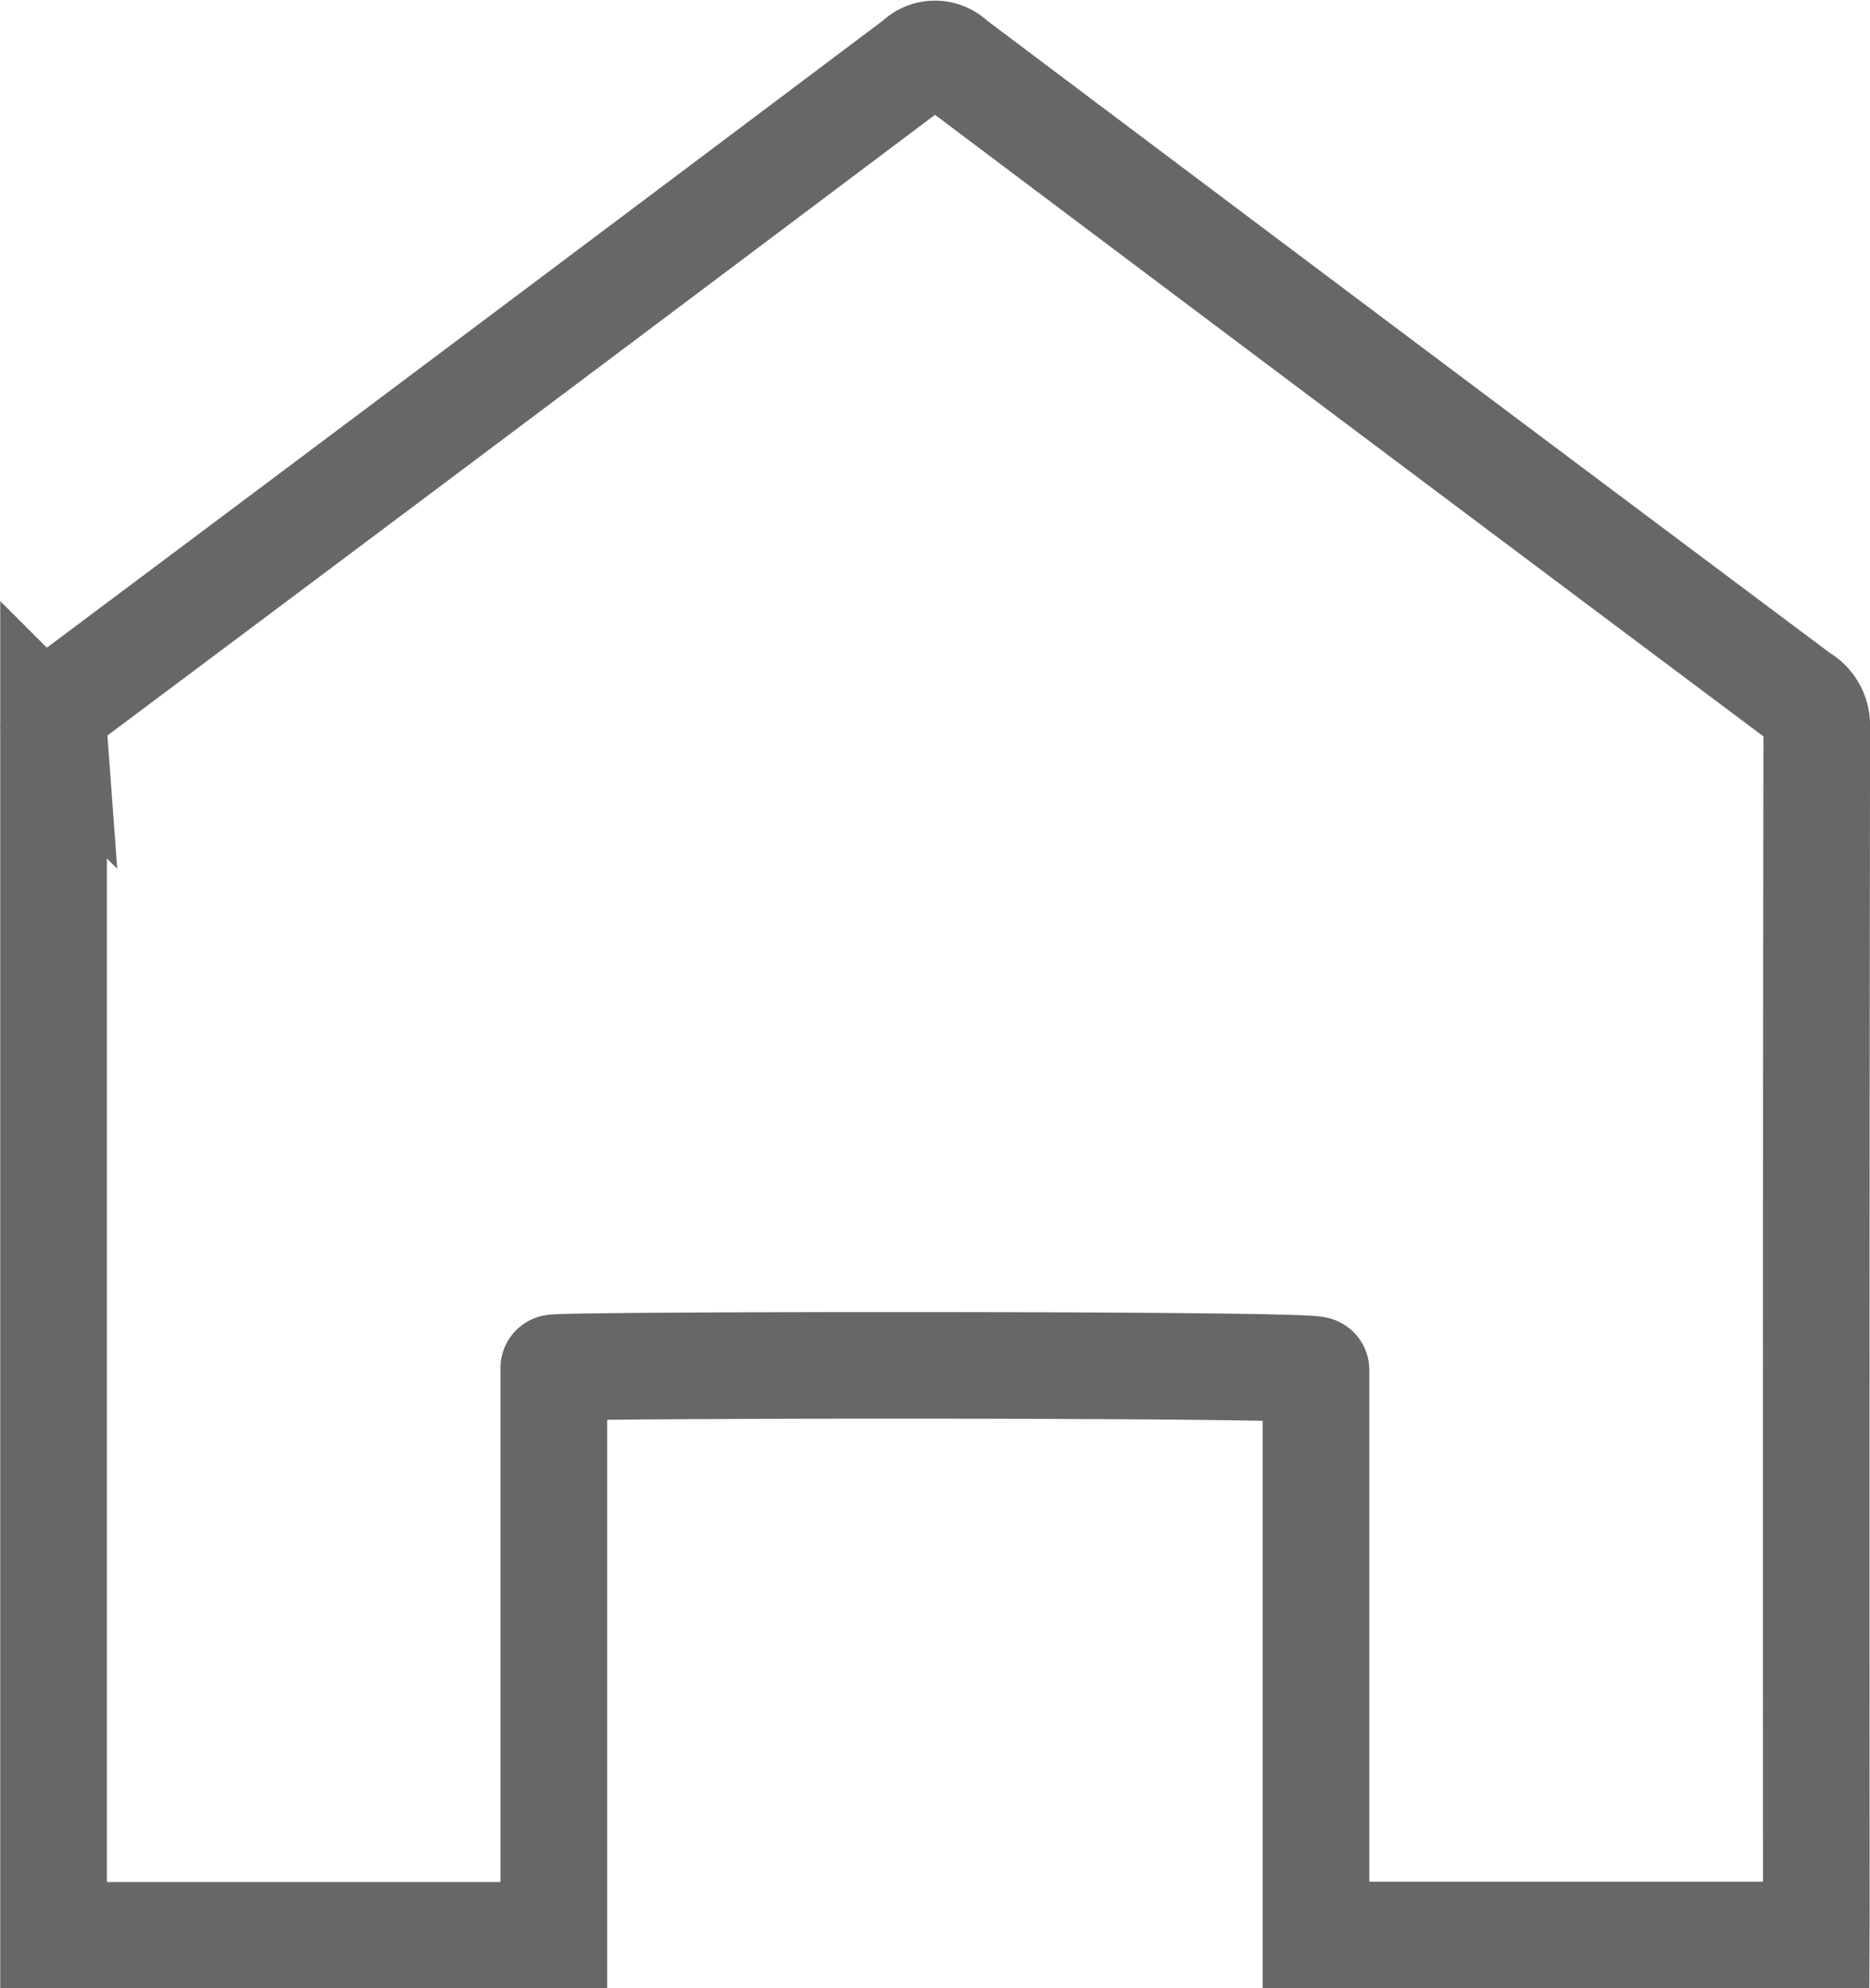 <svg xmlns="http://www.w3.org/2000/svg" width="22.801" height="24.246" viewBox="0 0 22.801 24.246">
  <defs>
    <style>
      .cls-1 {
        fill: none;
        stroke: #676767;
        stroke-linecap: round;
        stroke-miterlimit: 10;
        stroke-width: 1.3px;
      }
    </style>
  </defs>
  <path id="패스_10" data-name="패스 10" class="cls-1" d="M533.567,557.321h-6.1v-6.89c.006-.076-9.354-.066-9.293-.025,0,3.243,0,3.376,0,6.619v.3h-6.1v-.254q0-7.224,0-14.447a.437.437,0,0,1,.2-.4q5.171-3.869,10.333-7.751a.3.3,0,0,1,.429,0q5.161,3.883,10.332,7.753a.391.391,0,0,1,.205.346q-.01,7.272-.005,14.544Z" transform="translate(-511.421 -533.725)"/>
</svg>
